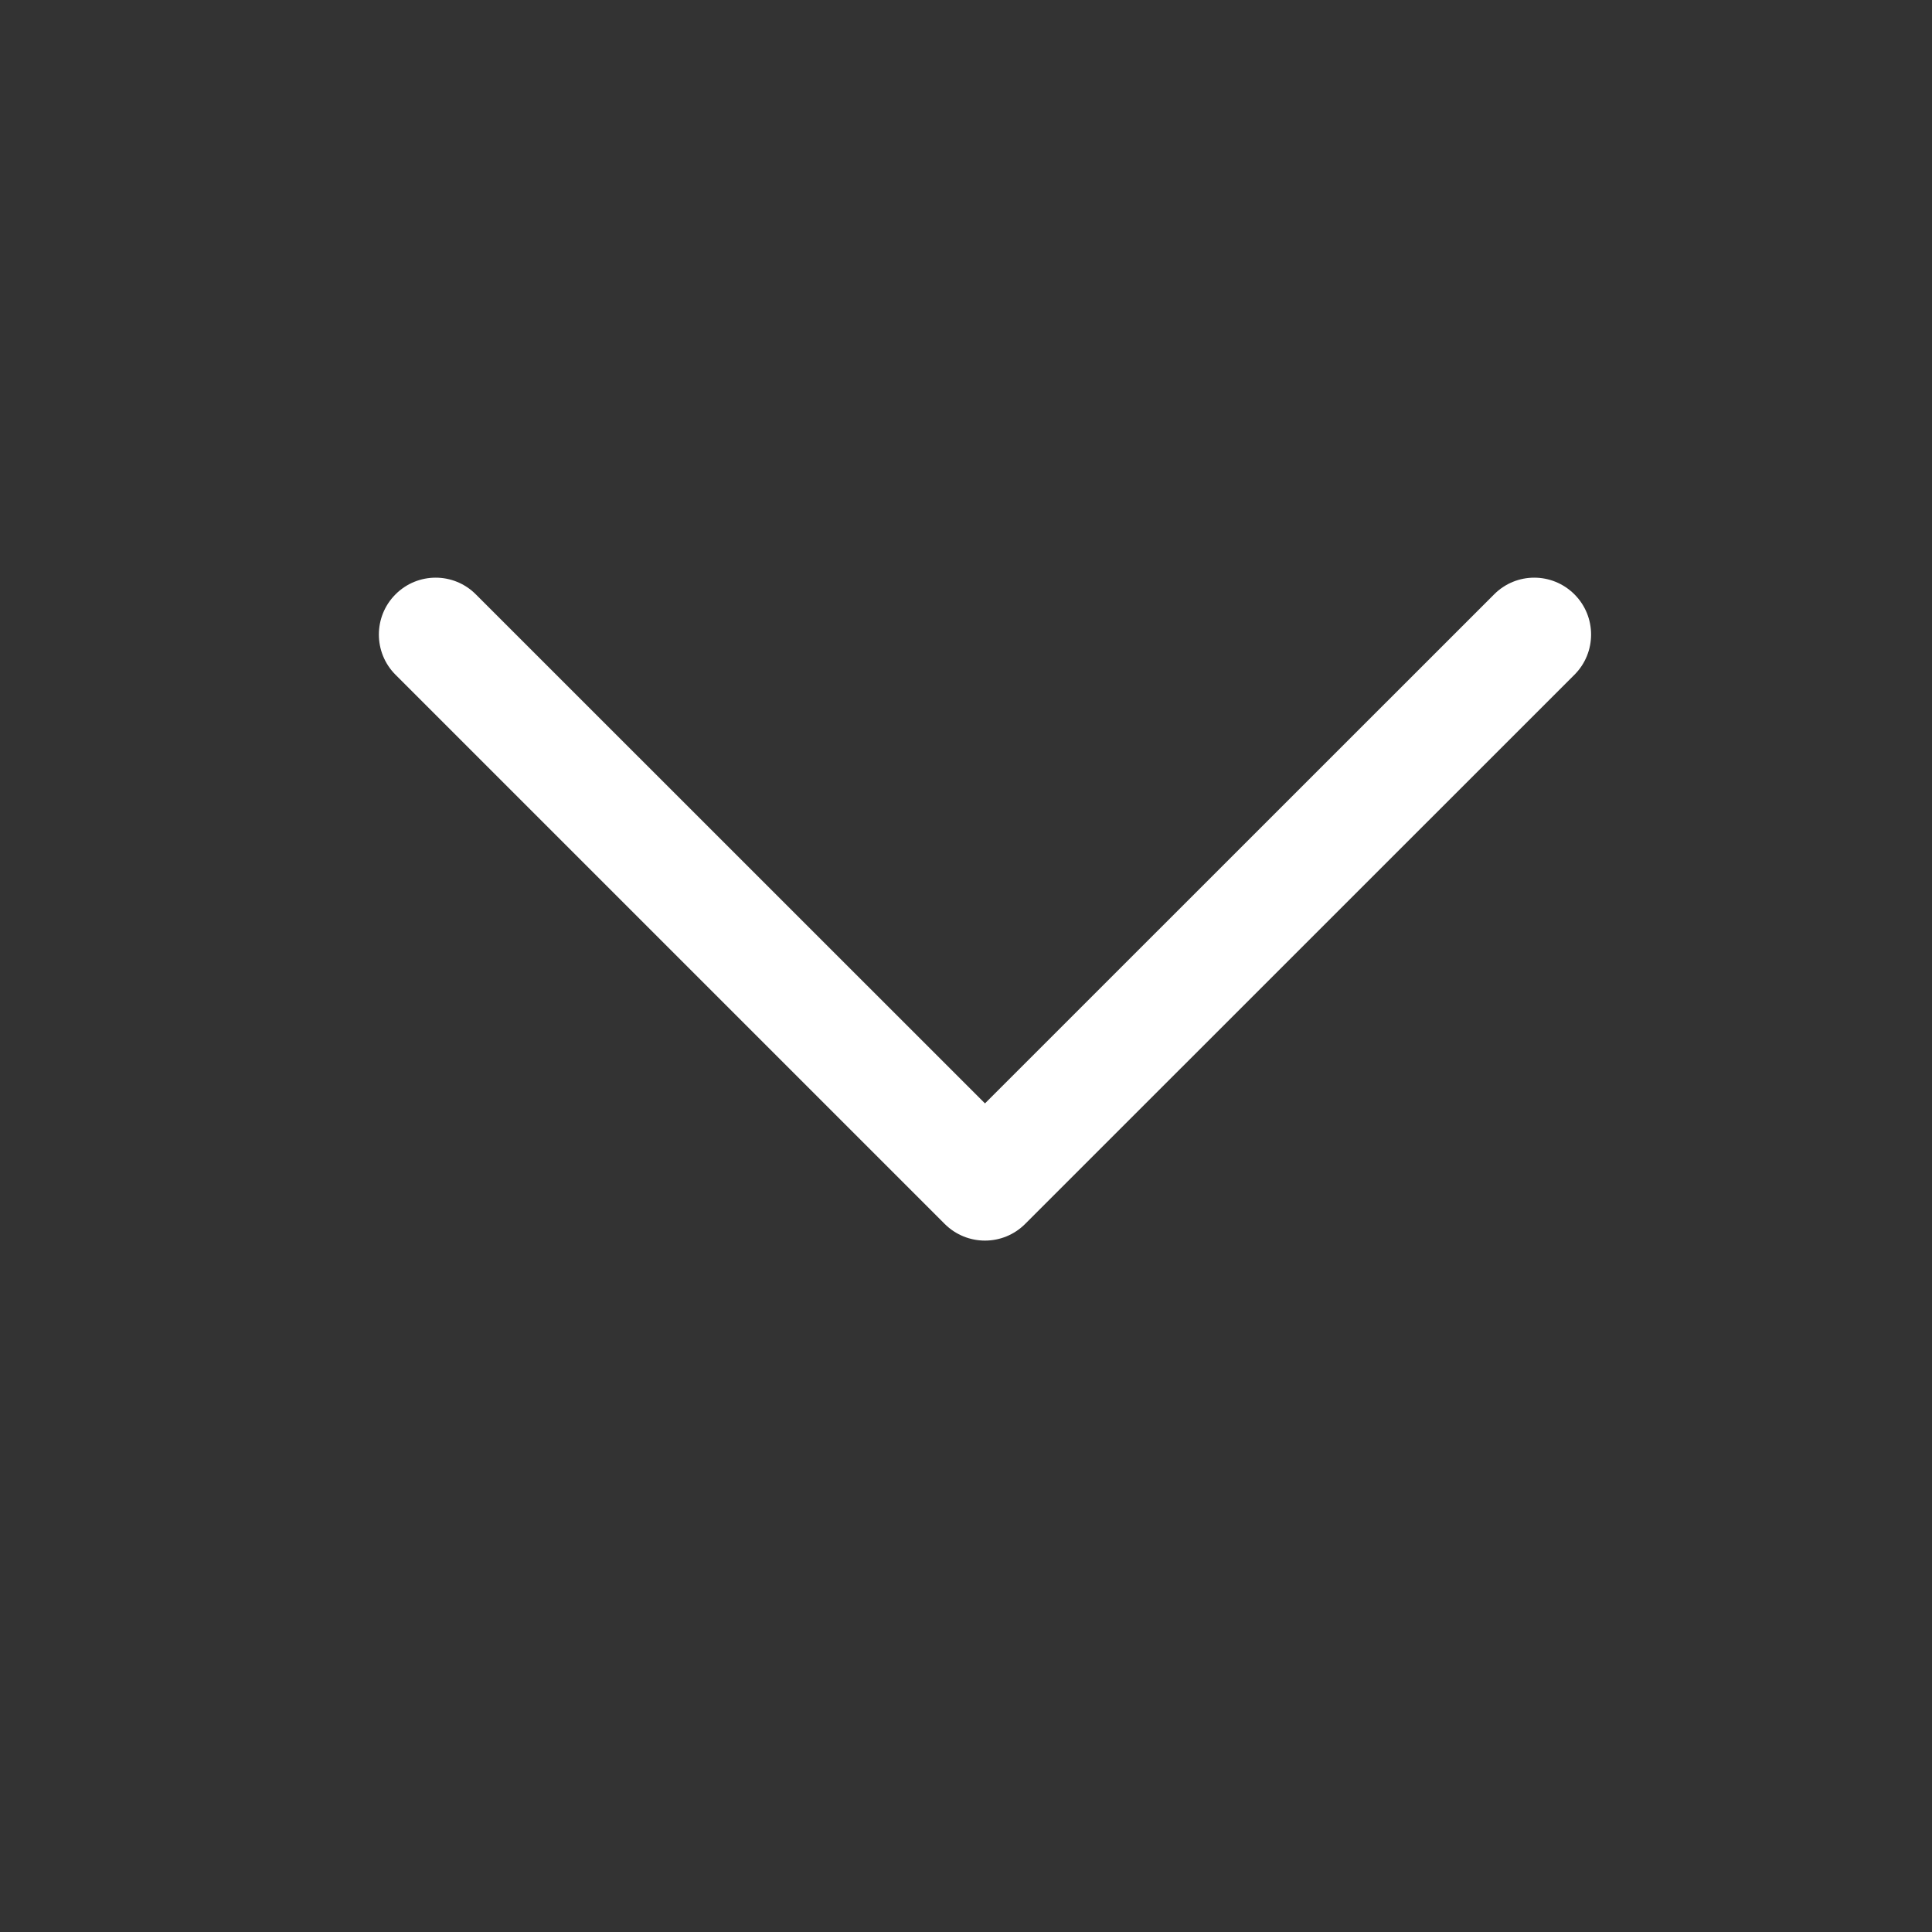 <svg viewBox="0 0 17 17" fill="none" xmlns="http://www.w3.org/2000/svg">
  <rect x="0" y="0" width="17" height="17" fill="#333333" stroke="none"/>
  <path
    d="M3.48 5.23C3.675 5.034 3.992 5.034 4.187 5.23L8.667 9.709L13.147 5.23C13.342 5.034 13.658 5.034 13.854 5.23C14.049 5.425 14.049 5.742 13.854 5.937L9.02 10.77C8.825 10.965 8.509 10.965 8.313 10.77L3.48 5.937C3.285 5.742 3.285 5.425 3.48 5.23Z"
    fill="white"
  />
</svg>
